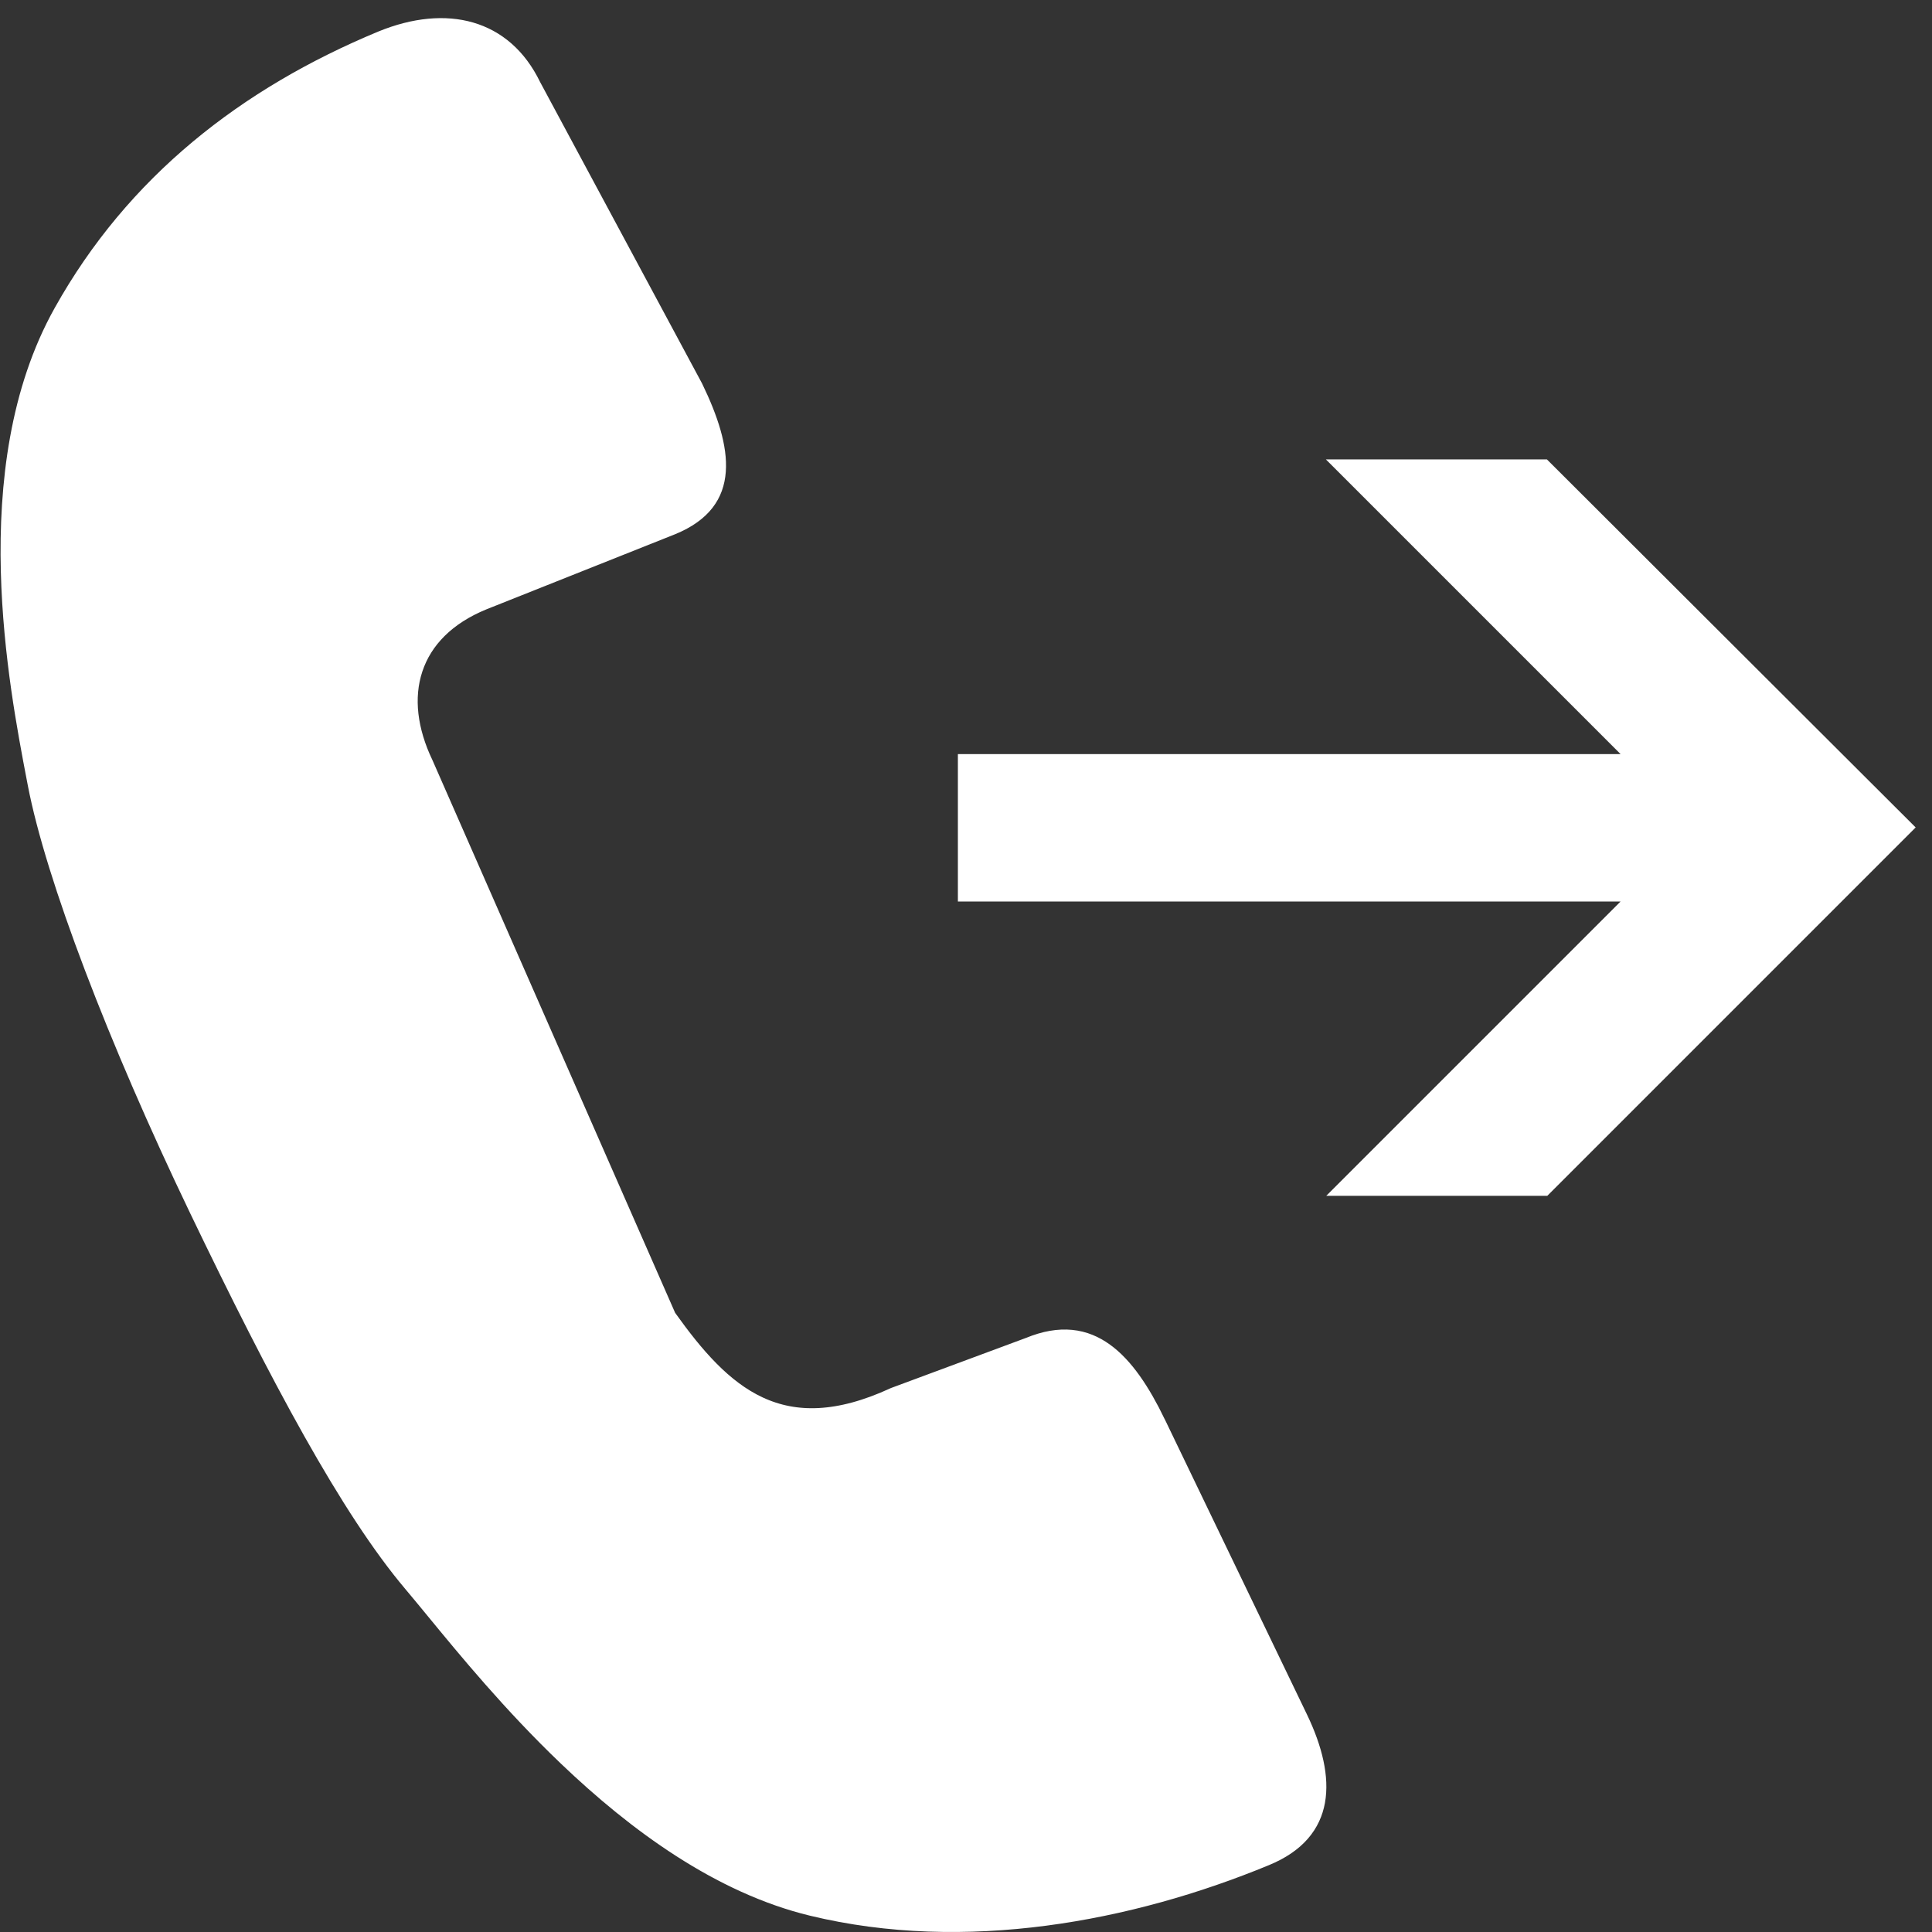 <svg width="91" height="91" viewBox="0 0 91 91" fill="none" xmlns="http://www.w3.org/2000/svg">
<rect x="0" y="0" width="91" height="91" fill="#333333" stroke="none"/>
<path d="M48.672 63.956L48.688 63.95L48.703 63.944C50.022 63.403 50.929 63.598 51.678 64.132C52.515 64.728 53.253 65.821 53.959 67.277C53.959 67.277 53.959 67.277 53.959 67.278L60.652 81.174L60.652 81.174C61.335 82.589 61.593 83.808 61.422 84.746C61.266 85.597 60.727 86.378 59.377 86.931L59.375 86.932C53.048 89.542 45.416 90.958 38.395 89.262C34.201 88.249 30.339 85.433 27.108 82.344C24.53 79.881 22.427 77.32 20.904 75.466C20.519 74.998 20.172 74.575 19.863 74.21C16.964 70.783 13.668 64.646 9.837 56.667C6.021 48.718 3.11 41.082 2.29 36.795C2.276 36.72 2.261 36.644 2.246 36.566C1.818 34.33 1.139 30.787 1.039 26.894C0.936 22.854 1.46 18.548 3.449 14.993L3.449 14.993C6.771 9.044 11.913 5.021 18.195 2.412C19.655 1.814 20.963 1.716 22.014 2.024C23.041 2.325 23.931 3.043 24.541 4.302L24.55 4.32L24.56 4.339L32.178 18.518C32.881 19.971 33.261 21.205 33.188 22.158C33.154 22.609 33.019 22.983 32.771 23.303C32.519 23.628 32.106 23.956 31.426 24.235L22.535 27.774L22.535 27.774L22.525 27.778C20.7 28.526 19.462 29.749 18.943 31.318C18.432 32.861 18.673 34.572 19.459 36.219L30.885 62.24L30.927 62.336L30.988 62.42C32.261 64.199 33.659 65.871 35.503 66.728C37.419 67.619 39.632 67.554 42.349 66.303L48.672 63.956ZM88.816 38.974L72.466 55.325H64.883L77.04 43.168L78.747 41.461H76.333H46.118V36.52H76.333H78.747L77.04 34.813L64.866 22.639H72.449L88.816 38.974Z" fill="white" stroke="white" stroke-width="2"/>
</svg>
